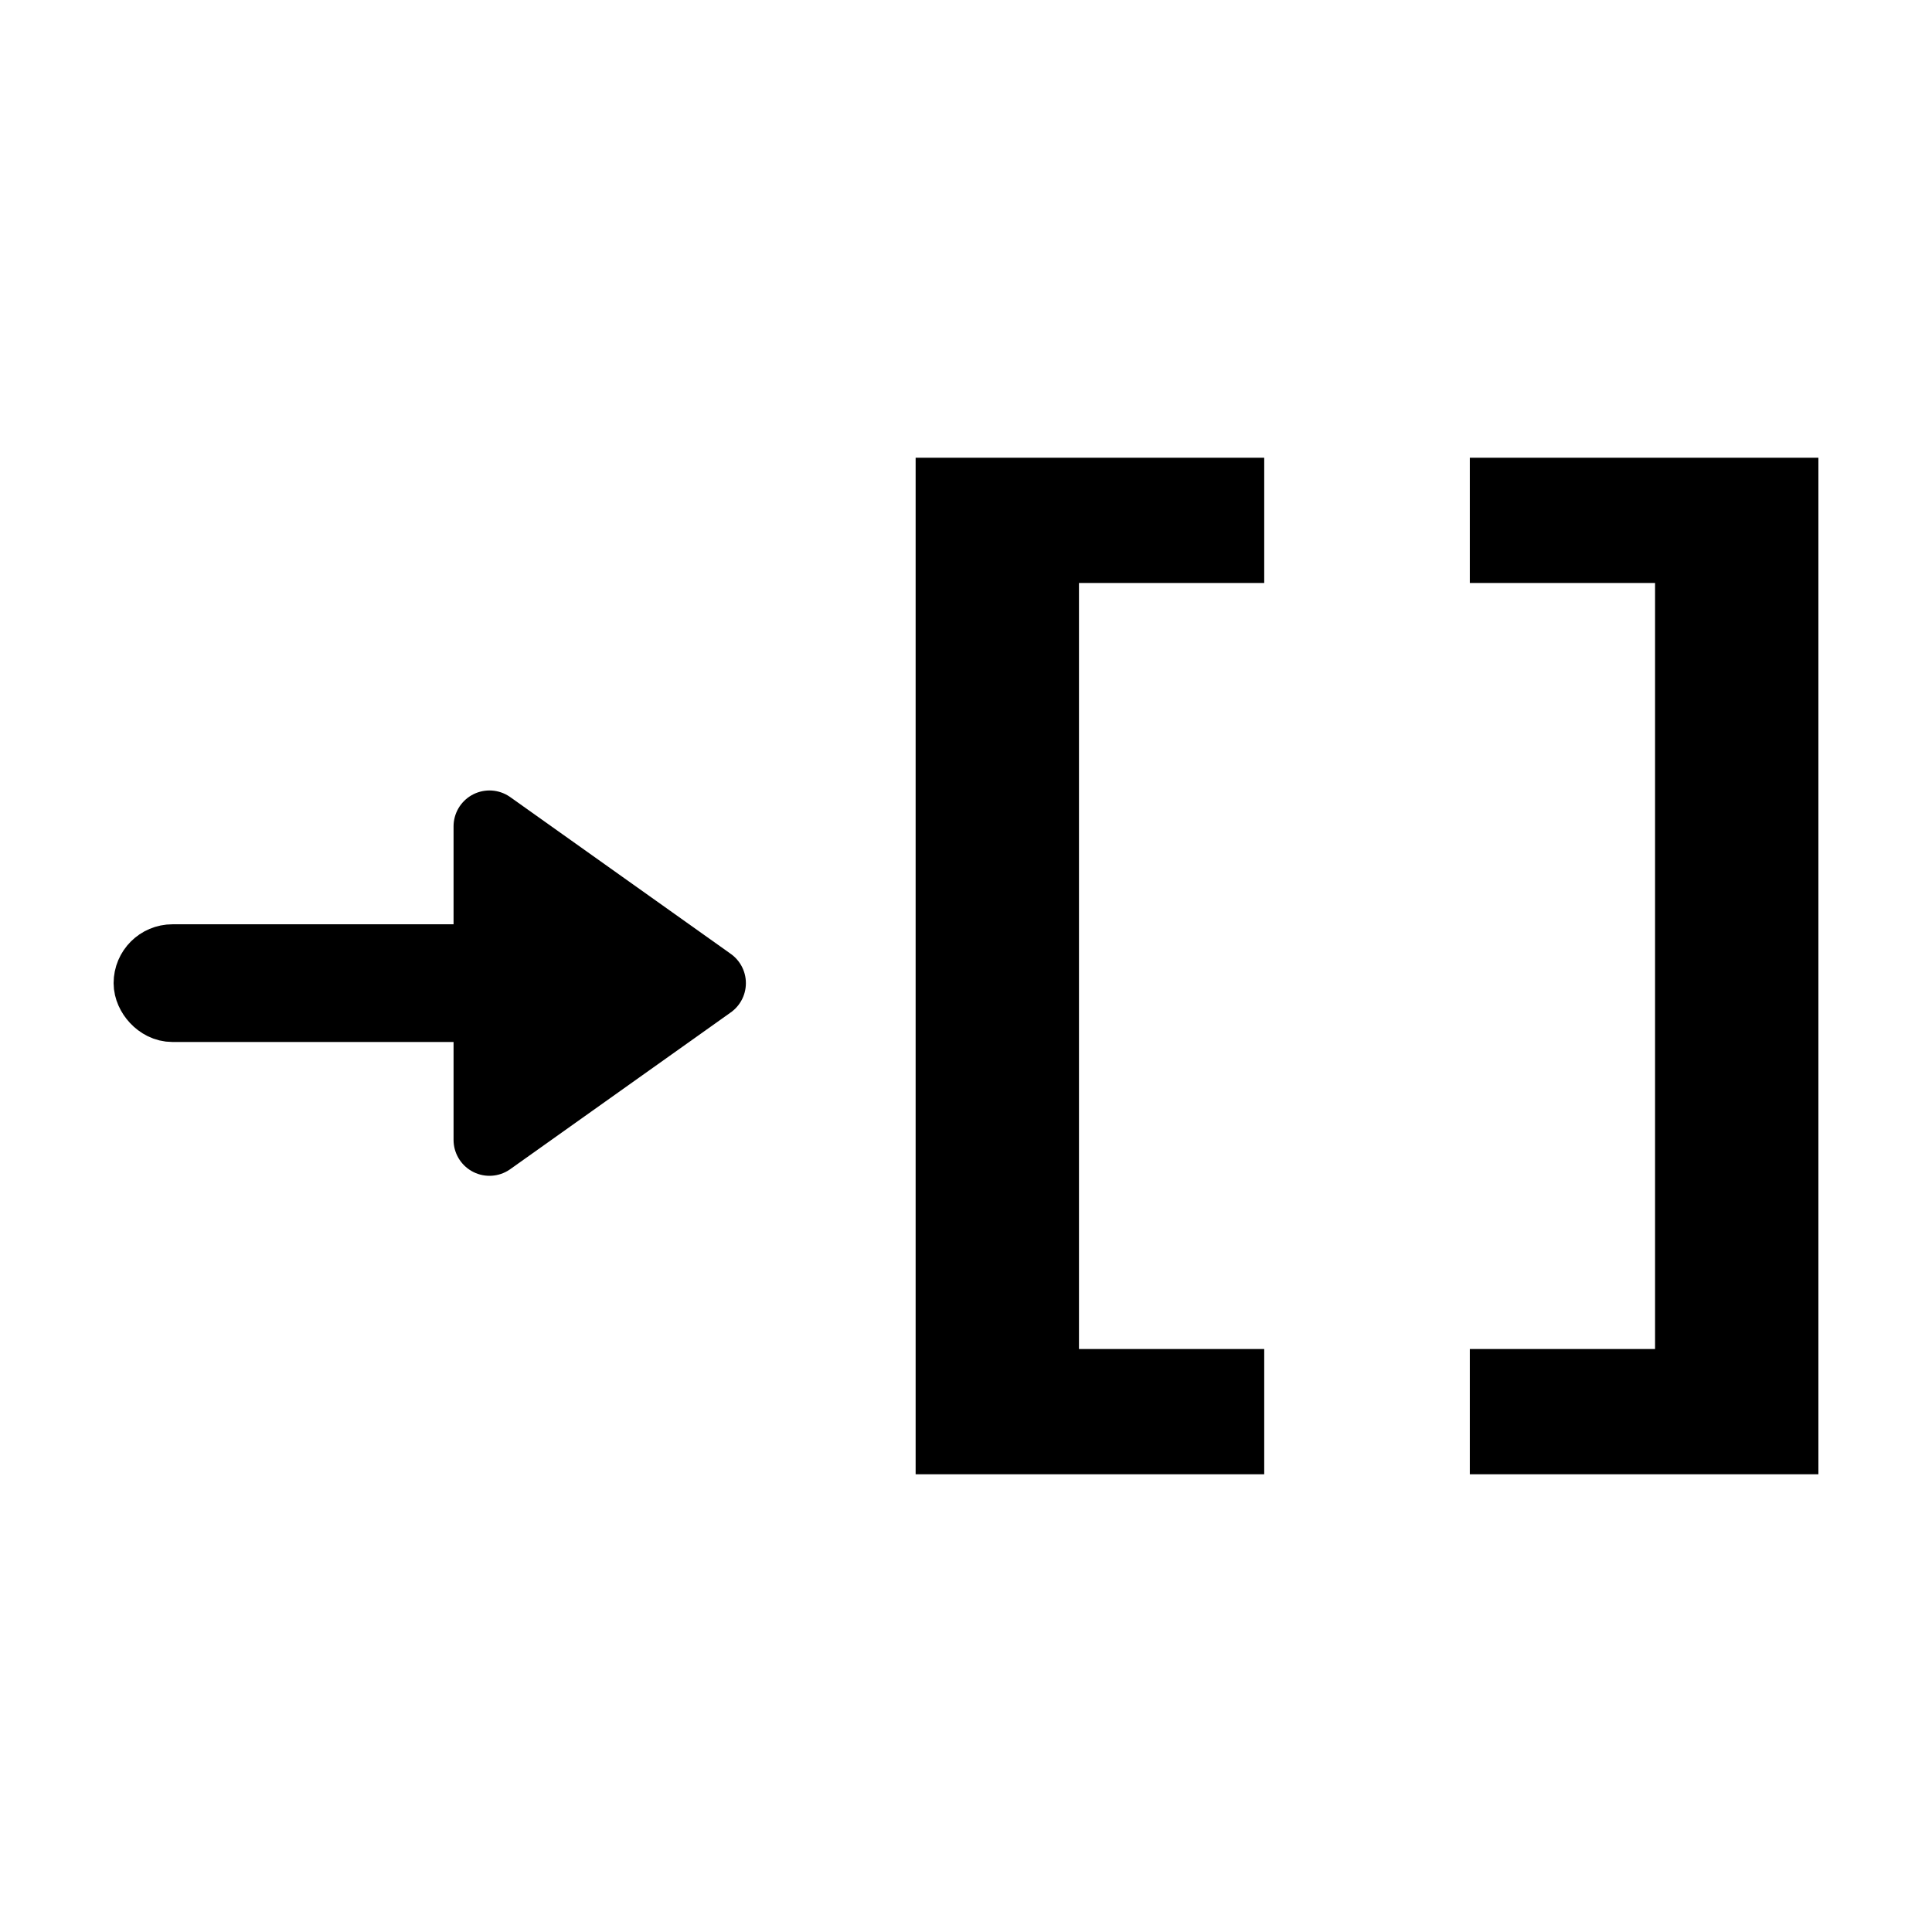<?xml version="1.0" encoding="UTF-8" standalone="no"?>
<!-- Created with Inkscape (http://www.inkscape.org/) -->

<svg
   xmlns:dc="http://purl.org/dc/elements/1.1/"
   xmlns:cc="http://creativecommons.org/ns#"
   xmlns:rdf="http://www.w3.org/1999/02/22-rdf-syntax-ns#"
   xmlns:svg="http://www.w3.org/2000/svg"
   xmlns="http://www.w3.org/2000/svg"
   xmlns:sodipodi="http://sodipodi.sourceforge.net/DTD/sodipodi-0.dtd"
   xmlns:inkscape="http://www.inkscape.org/namespaces/inkscape"
   width="32mm"
   height="32mm"
   viewBox="0 0 113.386 113.386"
   id="svg2"
   version="1.1"
   inkscape:version="0.91 r13725"
   sodipodi:docname="SetPropertyValue.svg">
  <defs
     id="defs4">
    <inkscape:perspective
       sodipodi:type="inkscape:persp3d"
       inkscape:vp_x="0 : 56.692915 : 1"
       inkscape:vp_y="0 : 1000 : 0"
       inkscape:vp_z="113.38583 : 56.692915 : 1"
       inkscape:persp3d-origin="56.692915 : 37.795277 : 1"
       id="perspective4244" />
  </defs>
  <sodipodi:namedview
     id="base"
     pagecolor="#ffffff"
     bordercolor="#666666"
     borderopacity="1.0"
     inkscape:pageopacity="0.0"
     inkscape:pageshadow="2"
     inkscape:zoom="2.8"
     inkscape:cx="22.269661"
     inkscape:cy="44.334411"
     inkscape:document-units="px"
     inkscape:current-layer="layer1"
     showgrid="false"
     inkscape:window-width="1920"
     inkscape:window-height="1027"
     inkscape:window-x="-8"
     inkscape:window-y="-8"
     inkscape:window-maximized="1" />
  <g
     inkscape:label="Layer 1"
     inkscape:groupmode="layer"
     id="layer1"
     transform="translate(0,-938.976)">
    <g
       id="g4147"
       transform="translate(45.999,-3.5011908e-8)">
      <g
         transform="translate(1.127,7.96)"
         id="text4150"
         style="font-style:normal;font-weight:normal;font-size:62.721px;line-height:125%;font-family:sans-serif;letter-spacing:0px;word-spacing:0px;fill:#000000;fill-opacity:1;stroke:none;stroke-width:1px;stroke-linecap:butt;stroke-linejoin:miter;stroke-opacity:1">
        <path
           inkscape:connector-curvature="0"
           id="path4159"
           style="font-style:normal;font-variant:normal;font-weight:bold;font-stretch:normal;font-family:sans-serif;-inkscape-font-specification:'sans-serif Bold'"
           d="m 27.069,1017.538 -20.458,0 0,-59.658 20.458,0 0,7.35 -10.872,0 0,44.958 10.872,0 0,7.35 z" />
        <path
           inkscape:connector-curvature="0"
           id="path4161"
           style="font-style:normal;font-variant:normal;font-weight:bold;font-stretch:normal;font-family:sans-serif;-inkscape-font-specification:'sans-serif Bold'"
           d="m 59.593,1017.538 -20.458,0 0,-7.35 10.872,0 0,-44.958 -10.872,0 0,-7.35 20.458,0 0,59.658 z" />
      </g>
      <g
         style="stroke-width:13.126"
         transform="matrix(0.321,0,0,0.321,-38.887,676.941)"
         id="g4416">
        <path
           style="fill:#000000;fill-rule:evenodd;stroke:#000000;stroke-width:13.126;stroke-linecap:round;stroke-linejoin:round;stroke-opacity:1"
           d="m 67.331,967.392 0,57.326 40.321,-28.663 z"
           id="path4148"
           inkscape:connector-curvature="0"
           sodipodi:nodetypes="cccc" />
        <rect
           style="fill:#000000;fill-opacity:1;stroke:#000000;stroke-width:13.126;stroke-linecap:round;stroke-linejoin:round;stroke-miterlimit:4;stroke-dasharray:none;stroke-dashoffset:0;stroke-opacity:1"
           id="rect4150"
           width="75.536"
           height="8.393"
           x="5.179"
           y="991.859"
           ry="4.196" />
      </g>
    </g>
  </g>
</svg>
